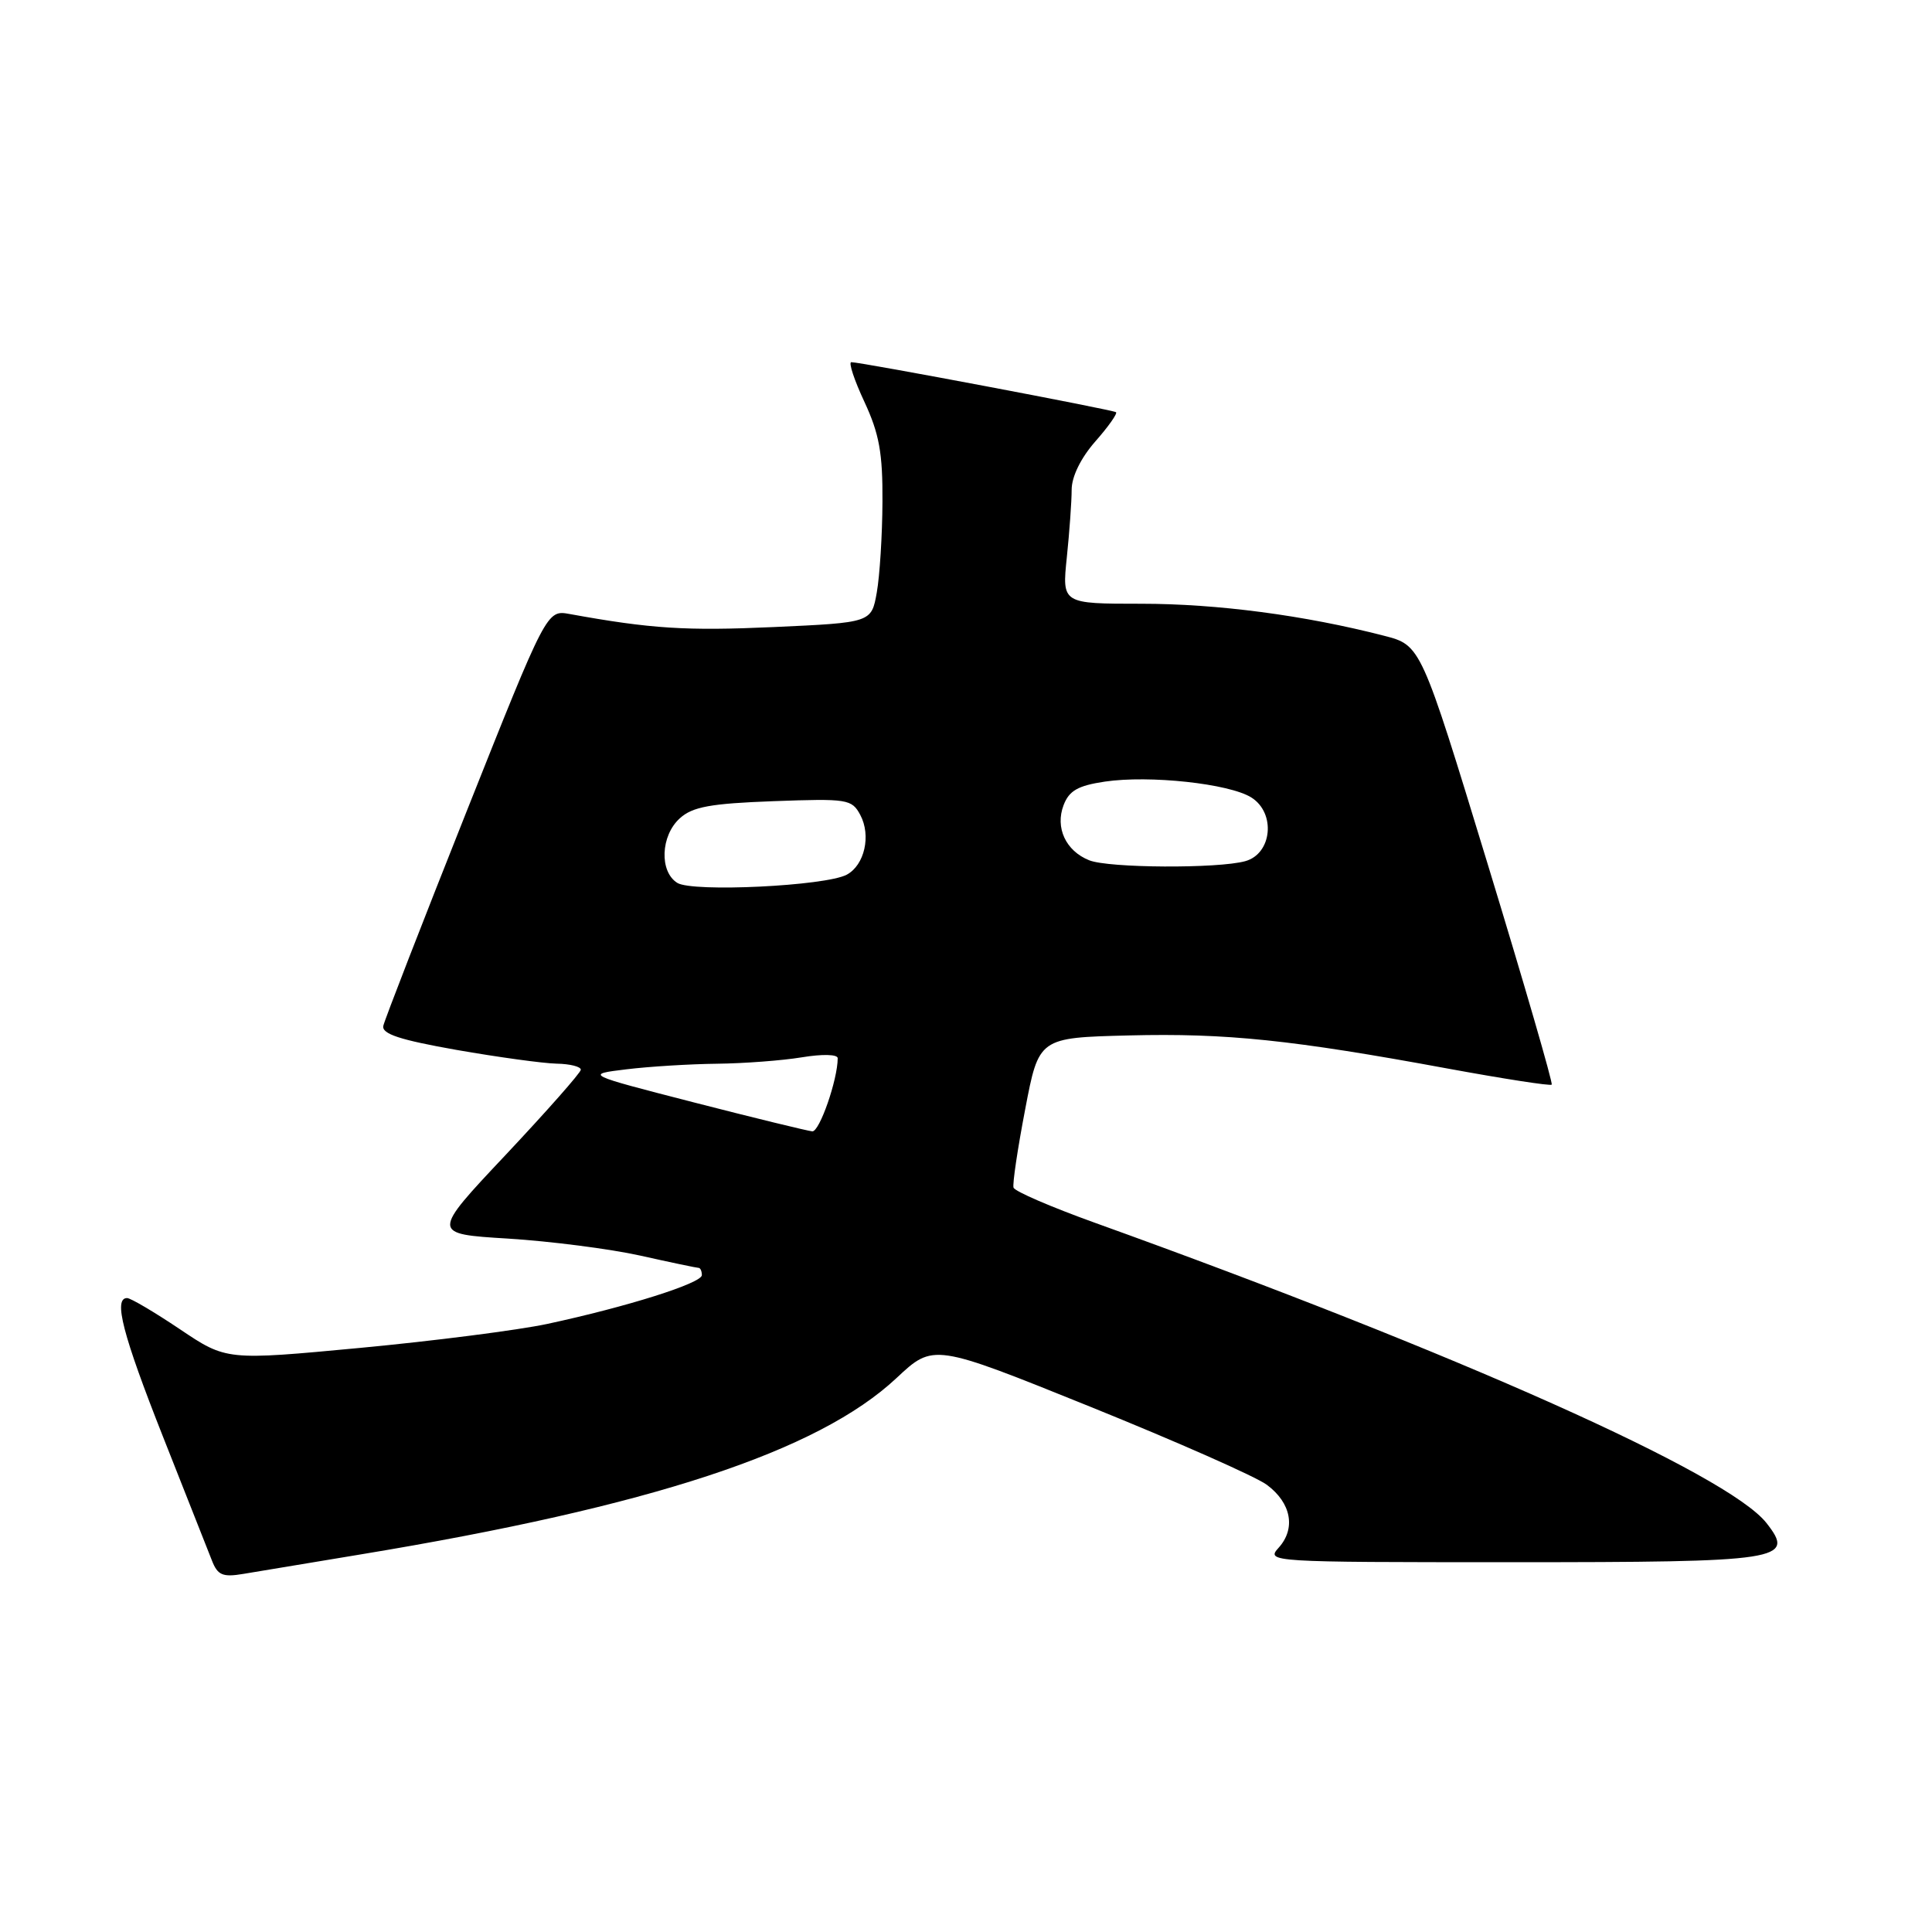 <?xml version="1.0" encoding="UTF-8" standalone="no"?>
<!DOCTYPE svg PUBLIC "-//W3C//DTD SVG 1.1//EN" "http://www.w3.org/Graphics/SVG/1.1/DTD/svg11.dtd" >
<svg xmlns="http://www.w3.org/2000/svg" xmlns:xlink="http://www.w3.org/1999/xlink" version="1.1" viewBox="0 0 256 256">
 <g >
 <path fill="currentColor"
d=" M 47.78 205.97 C 86.28 199.61 108.39 192.33 118.79 182.60 C 123.69 178.01 123.69 178.01 144.47 186.40 C 155.90 191.02 166.43 195.67 167.87 196.75 C 171.10 199.15 171.73 202.53 169.43 205.08 C 167.72 206.97 168.22 207.00 200.15 207.00 C 236.23 207.00 237.94 206.74 234.06 201.80 C 228.96 195.33 193.23 179.35 145.04 162.01 C 139.29 159.94 134.46 157.86 134.30 157.37 C 134.14 156.89 134.84 152.22 135.84 147.00 C 137.65 137.50 137.65 137.50 149.58 137.20 C 162.50 136.88 171.20 137.78 191.89 141.60 C 199.25 142.95 205.42 143.91 205.61 143.72 C 205.79 143.54 201.97 130.36 197.11 114.44 C 188.28 85.50 188.28 85.50 183.39 84.24 C 172.89 81.53 161.29 80.00 151.23 80.00 C 140.72 80.00 140.72 80.00 141.36 73.85 C 141.71 70.47 142.00 66.44 142.00 64.89 C 142.00 63.16 143.21 60.69 145.13 58.50 C 146.86 56.54 148.09 54.79 147.88 54.62 C 147.49 54.30 114.04 47.98 112.80 47.99 C 112.41 48.00 113.19 50.36 114.54 53.25 C 116.51 57.48 116.97 60.05 116.93 66.50 C 116.91 70.90 116.57 76.30 116.18 78.50 C 115.47 82.50 115.47 82.50 102.49 83.09 C 90.90 83.61 86.27 83.32 75.48 81.36 C 72.45 80.81 72.45 80.81 61.77 107.66 C 55.90 122.42 50.96 135.14 50.79 135.93 C 50.57 137.00 52.97 137.79 60.50 139.12 C 66.00 140.08 71.96 140.90 73.75 140.94 C 75.54 140.97 76.98 141.34 76.96 141.75 C 76.93 142.16 72.46 147.22 67.03 153.00 C 57.14 163.50 57.14 163.50 67.32 164.12 C 72.92 164.47 80.79 165.48 84.82 166.37 C 88.84 167.27 92.33 168.00 92.57 168.00 C 92.80 168.00 93.00 168.43 93.00 168.96 C 93.00 170.03 83.08 173.16 72.50 175.43 C 68.65 176.25 57.51 177.68 47.75 178.60 C 30.00 180.27 30.00 180.27 23.84 176.13 C 20.46 173.86 17.31 172.00 16.84 172.00 C 15.00 172.00 16.25 176.83 21.59 190.35 C 24.67 198.13 27.59 205.53 28.09 206.80 C 28.84 208.72 29.51 209.01 32.24 208.55 C 34.03 208.25 41.03 207.09 47.78 205.97 Z  M 92.00 146.09 C 77.50 142.36 77.50 142.36 83.00 141.69 C 86.03 141.32 91.42 140.99 95.00 140.95 C 98.58 140.91 103.64 140.53 106.25 140.10 C 108.97 139.65 111.00 139.70 111.00 140.22 C 111.00 143.05 108.59 149.99 107.63 149.91 C 107.01 149.85 99.97 148.14 92.00 146.09 Z  M 89.75 116.99 C 87.35 115.50 87.53 110.73 90.08 108.43 C 91.76 106.90 94.14 106.47 102.49 106.16 C 112.30 105.80 112.87 105.89 113.99 107.98 C 115.45 110.71 114.56 114.63 112.20 115.90 C 109.39 117.40 91.79 118.25 89.75 116.99 Z  M 144.32 113.99 C 141.22 112.75 139.79 109.67 140.93 106.69 C 141.66 104.77 142.83 104.10 146.38 103.57 C 152.28 102.69 162.88 103.83 165.81 105.67 C 169.08 107.73 168.56 113.13 165.00 114.11 C 161.38 115.11 146.88 115.03 144.32 113.99 Z "/>
</g>
</svg>